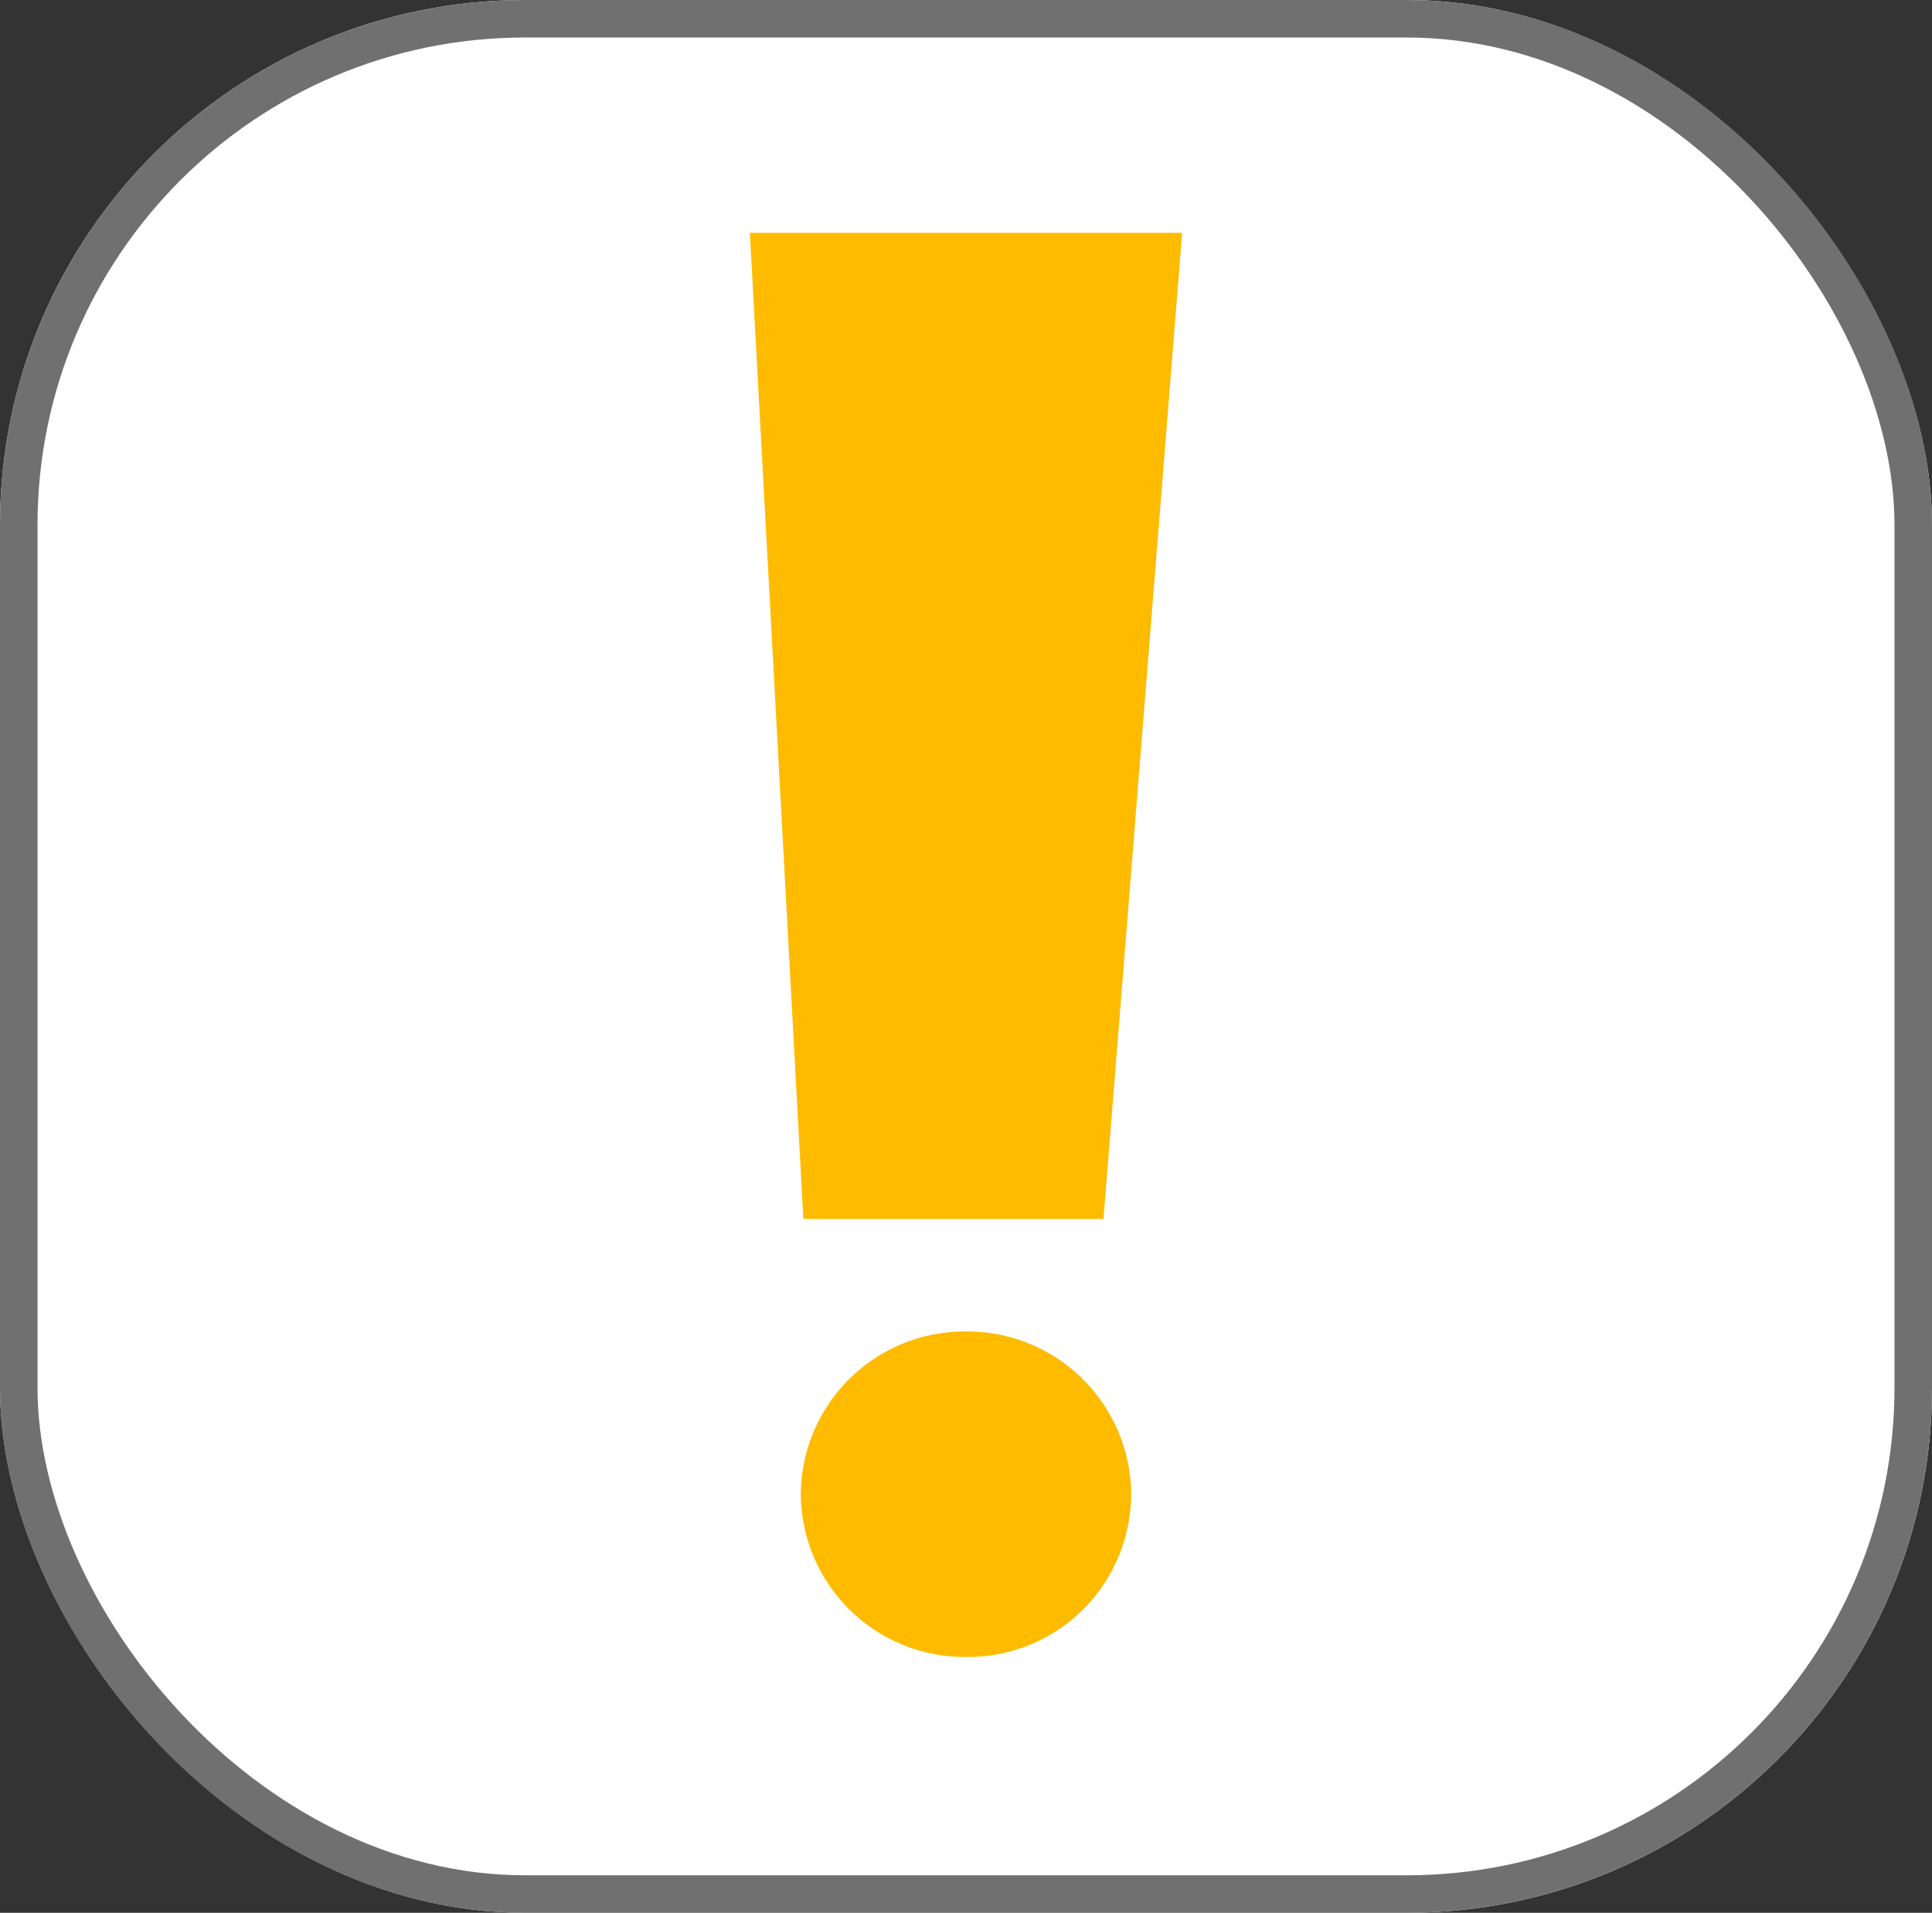 <svg xmlns="http://www.w3.org/2000/svg" width="103" height="102" viewBox="0 0 103 102">
  <rect x="0" y="0" width="103" height="102" fill="#333333" stroke="none"/>
  <g id="Rechteck_34" data-name="Rechteck 34" fill="#fff" stroke="#707070" stroke-width="2">
    <rect width="103" height="102" rx="28" stroke="none"/>
    <rect x="1" y="1" width="101" height="100" rx="27" fill="none"/>
  </g>
  <path id="Pfad_5" data-name="Pfad 5" d="M-2.851-1.706H20.194L16,50.879H0Z" transform="translate(42.829 14.121)" fill="#fb0"/>
  <path id="Pfad_6" data-name="Pfad 6" d="M8.808,0a8.744,8.744,0,0,1,8.808,8.679,8.9,8.9,0,0,1-.96,3.943,8.69,8.69,0,0,1-7.849,4.736A8.744,8.744,0,0,1,0,8.679,8.744,8.744,0,0,1,8.808,0Z" transform="translate(42.692 71)" fill="#fb0"/>
</svg>
